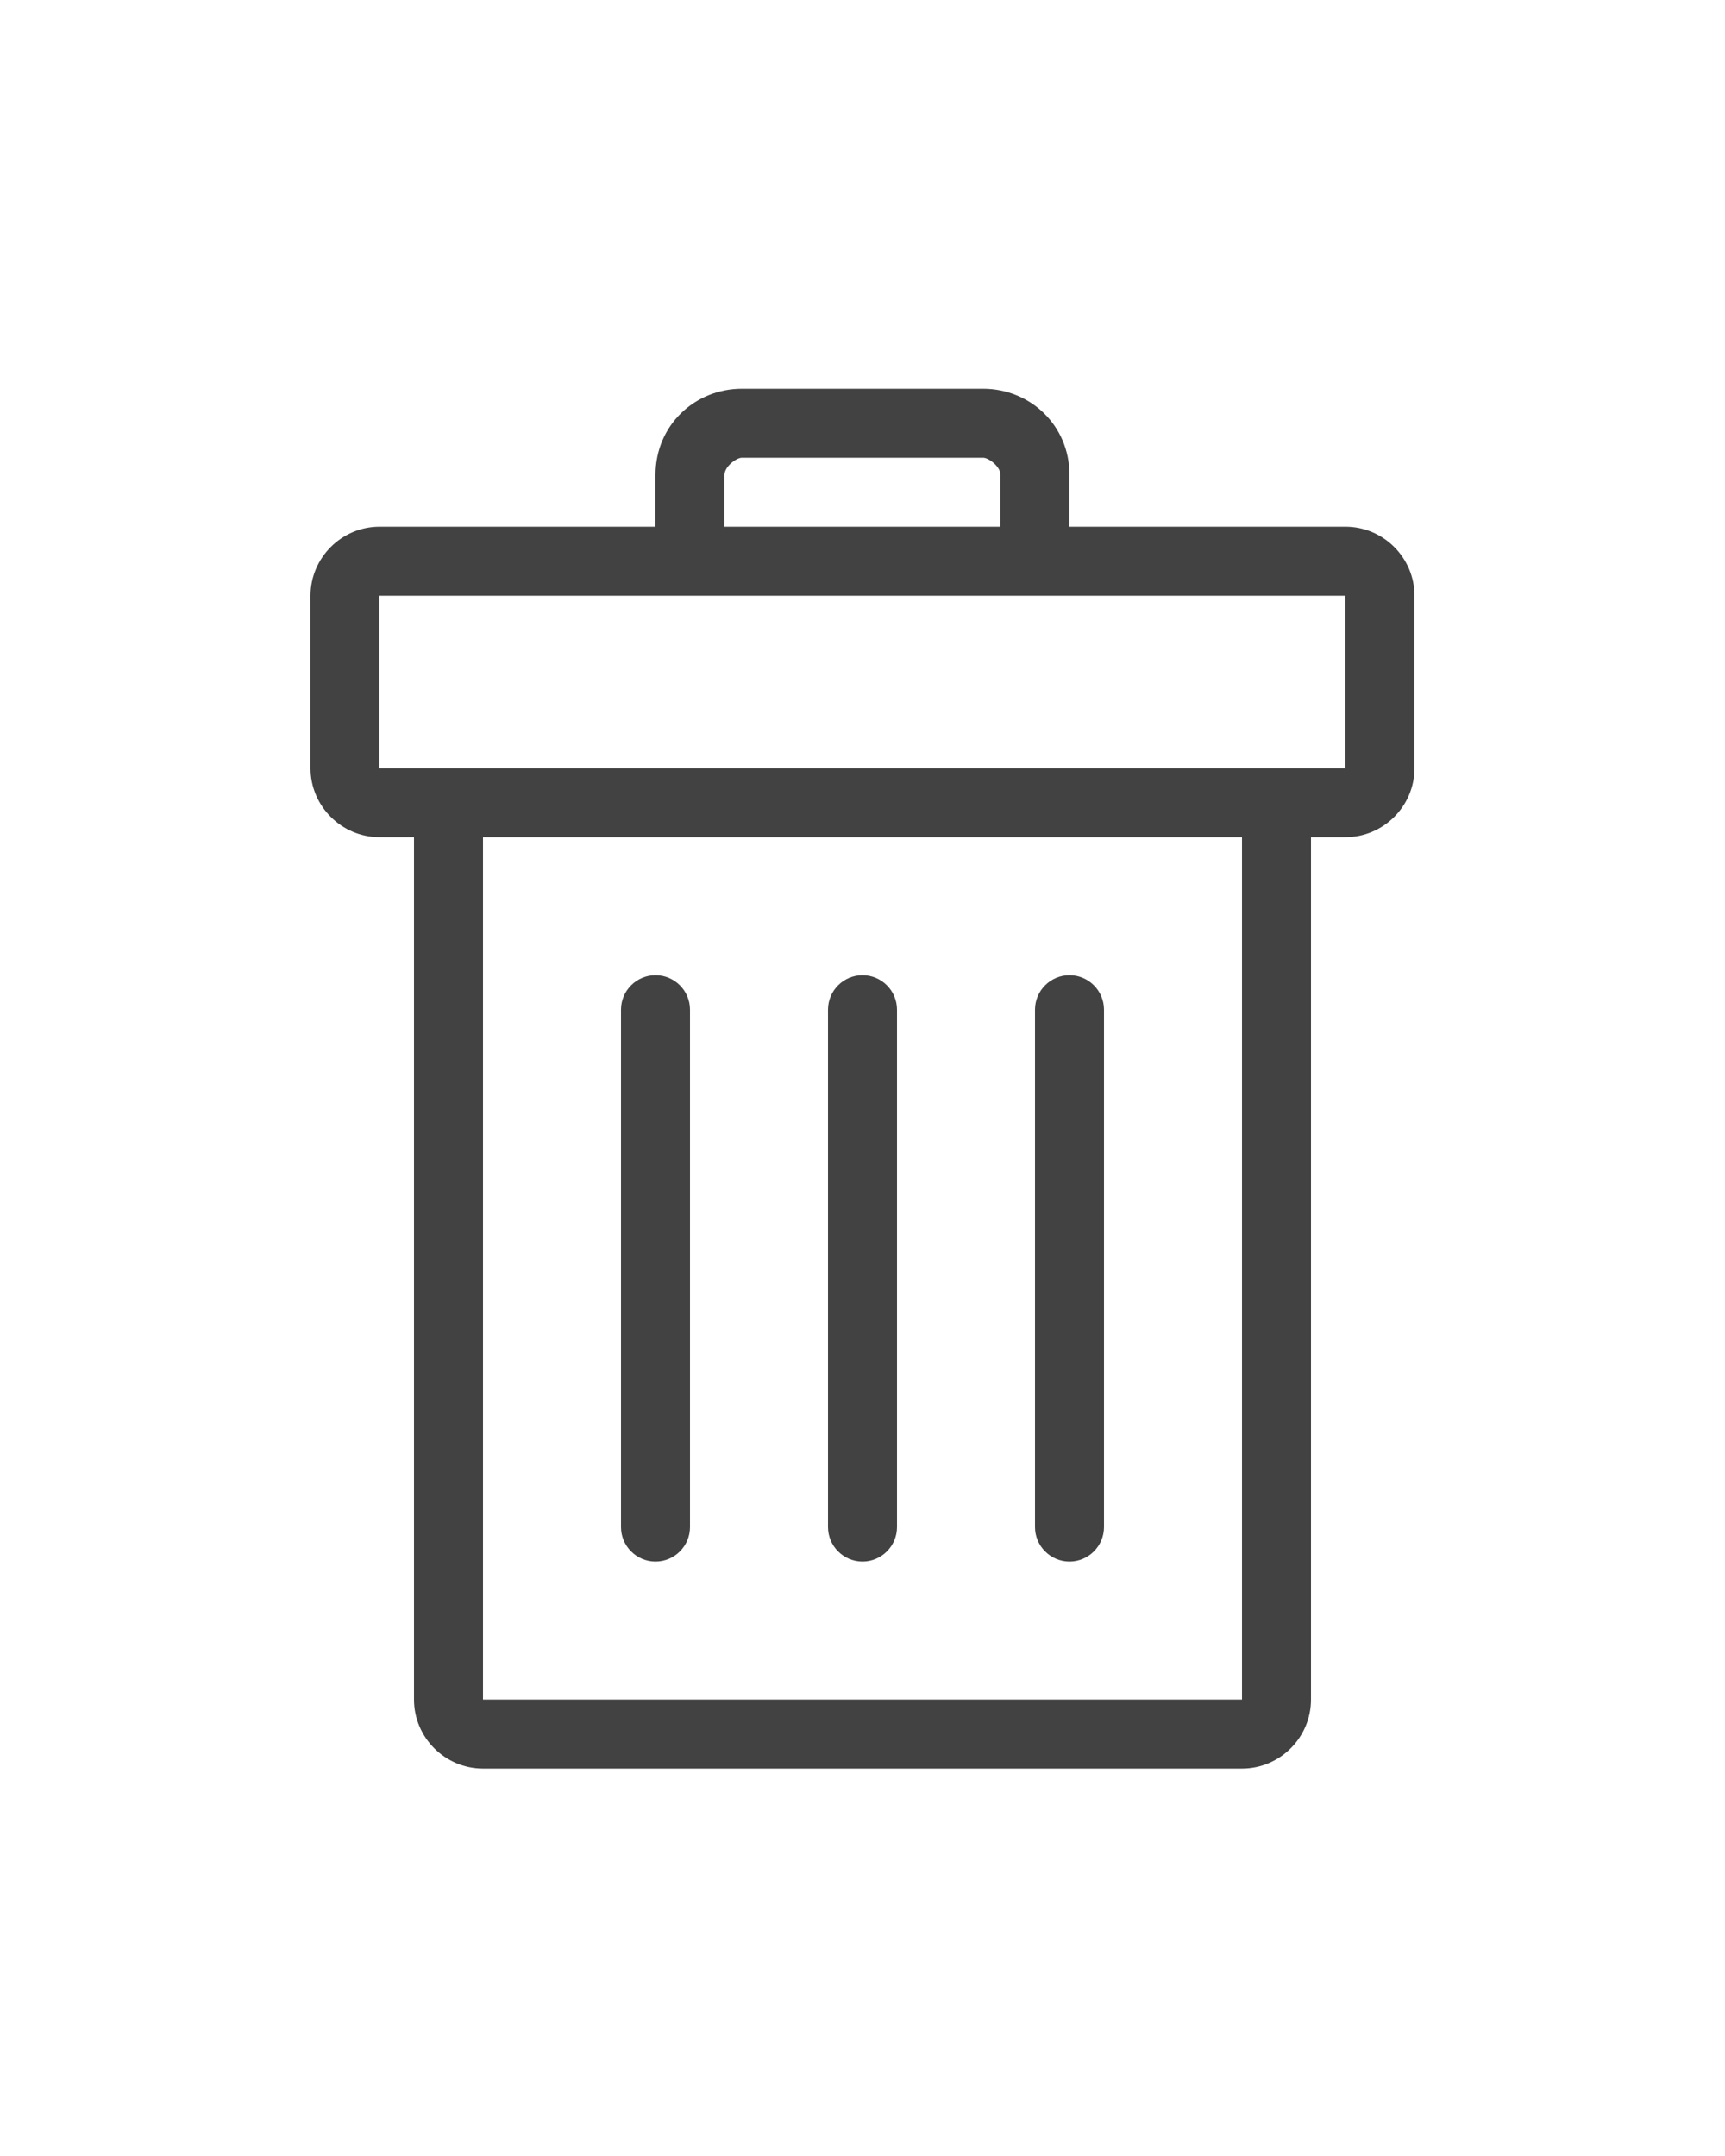 <?xml version="1.0" encoding="utf-8"?>
<!-- Generator: Adobe Illustrator 19.0.0, SVG Export Plug-In . SVG Version: 6.00 Build 0)  -->
<svg version="1.1"
	 id="Layer_1" xmlns:cc="http://creativecommons.org/ns#" xmlns:dc="http://purl.org/dc/elements/1.1/" xmlns:inkscape="http://www.inkscape.org/namespaces/inkscape" xmlns:svg="http://www.w3.org/2000/svg" xmlns:rdf="http://www.w3.org/1999/02/22-rdf-syntax-ns#" xmlns:sodipodi="http://sodipodi.sourceforge.net/DTD/sodipodi-0.dtd"
	 xmlns="http://www.w3.org/2000/svg" xmlns:xlink="http://www.w3.org/1999/xlink" x="0px" y="0px" viewBox="-255 334 100 125"
	 style="enable-background:new -255 334 100 125;" xml:space="preserve">
<style type="text/css">
	.st0{fill:#424242;}
</style>
<g transform="translate(0,-952.362)">
	<path class="st0" d="M-212,1308.9c-2.7,0-5,2.1-5,5v3h-16c-2.2,0-4,1.8-4,4v10c0,2.2,1.8,4,4,4h2v50c0,2.2,1.8,4,4,4h44
		c2.2,0,4-1.8,4-4v-50h2c2.2,0,4-1.8,4-4v-10c0-2.2-1.8-4-4-4h-16v-3c0-2.9-2.3-5-5-5H-212z M-212,1312.9h14c0.3,0,1,0.5,1,1v3h-16
		v-3C-213,1313.4-212.3,1312.9-212,1312.9z M-233,1320.9h56v10h-56V1320.9z M-227,1334.9h44v50h-44V1334.9z M-217,1342.9
		c-1.1,0-2,0.9-2,2v30c0,1.1,0.9,2,2,2s2-0.9,2-2v-30C-215,1343.8-215.9,1342.9-217,1342.9z M-205,1342.9c-1.1,0-2,0.9-2,2v30
		c0,1.1,0.9,2,2,2s2-0.9,2-2v-30C-203,1343.8-203.9,1342.9-205,1342.9z M-193,1342.9c-1.1,0-2,0.9-2,2v30c0,1.1,0.9,2,2,2s2-0.9,2-2
		v-30C-191,1343.8-191.9,1342.9-193,1342.9z"/>
</g>
</svg>
